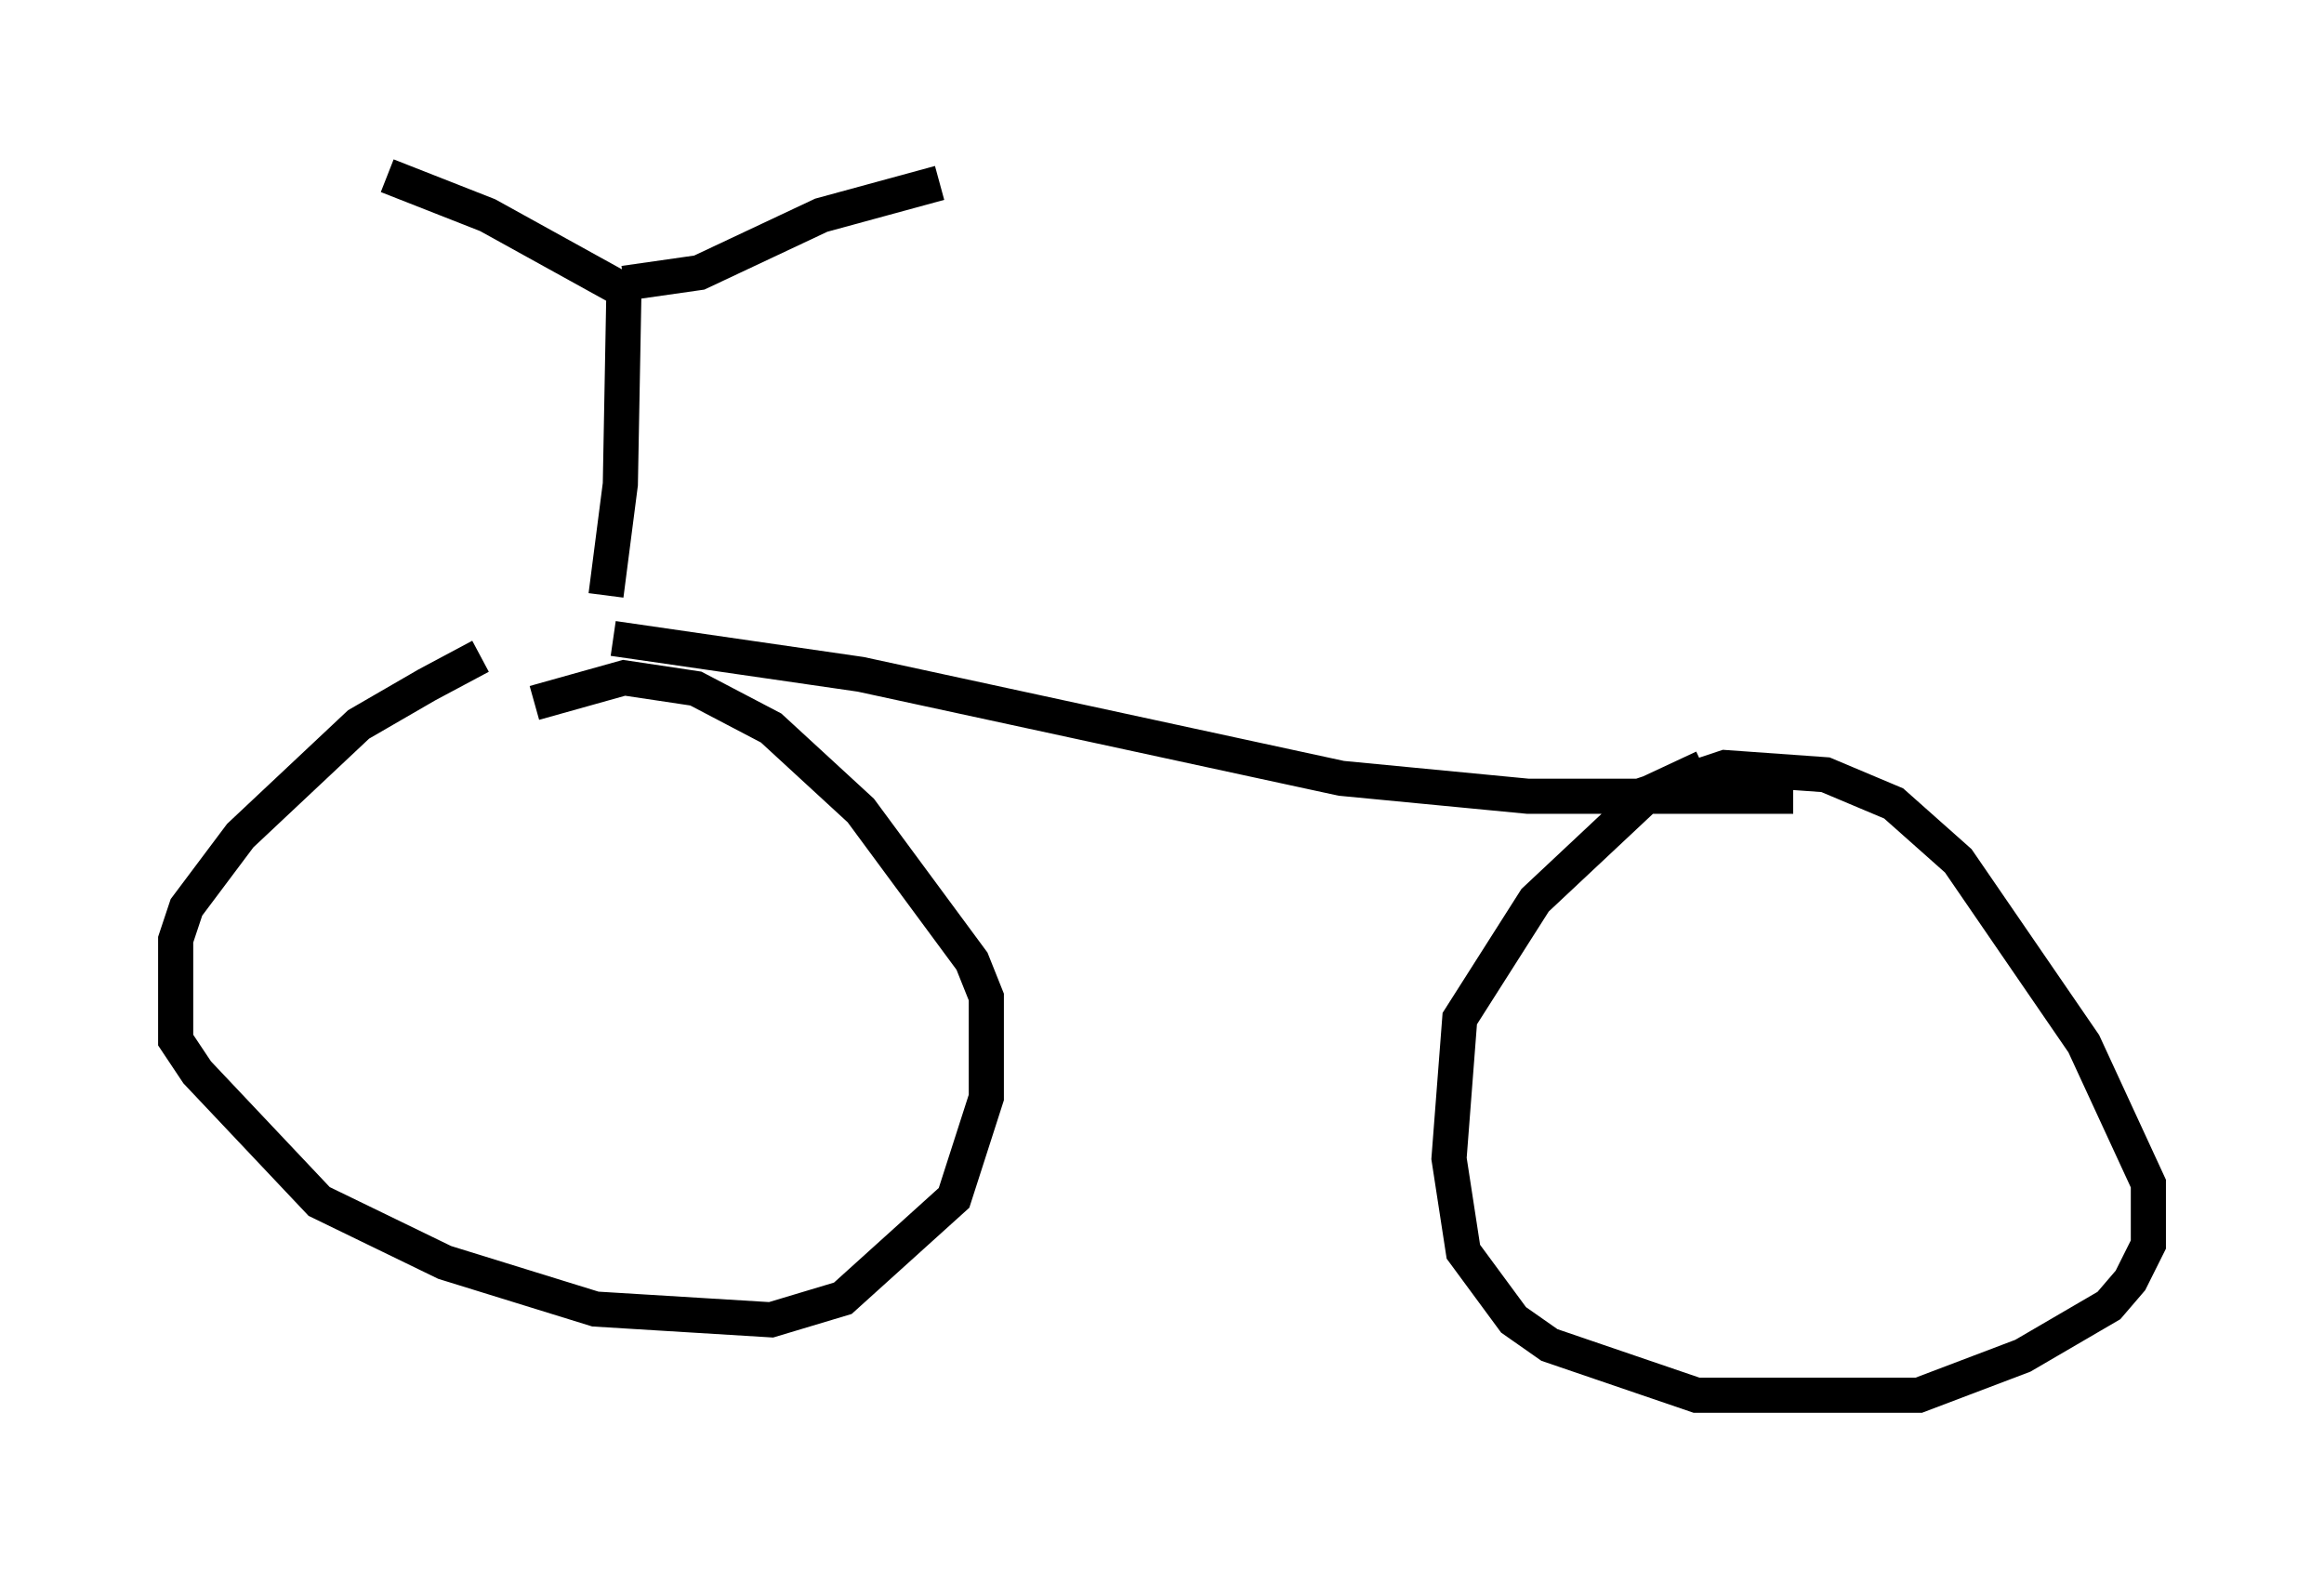 <?xml version="1.0" encoding="utf-8" ?>
<svg baseProfile="full" height="44.709" version="1.1" width="66.146" xmlns="http://www.w3.org/2000/svg" xmlns:ev="http://www.w3.org/2001/xml-events" xmlns:xlink="http://www.w3.org/1999/xlink"><defs /><rect fill="white" height="44.709" width="66.146" x="0" y="0" /><path d="M16.331, 18.373 m-2.654, 0.306 l-1.531, 0.817 -1.94, 1.123 l-3.369, 3.165 -1.531, 2.042 l-0.306, 0.919 0.0, 2.858 l0.613, 0.919 3.471, 3.675 l3.573, 1.735 4.288, 1.327 l5.002, 0.306 2.042, -0.613 l3.165, -2.858 0.919, -2.858 l0.0, -2.858 -0.408, -1.021 l-3.165, -4.288 -2.552, -2.348 l-2.144, -1.123 -2.042, -0.306 l-2.552, 0.715 m33.28, 1.838 l-1.531, 0.715 -3.267, 3.063 l-2.144, 3.369 -0.306, 3.981 l0.408, 2.654 1.429, 1.94 l1.021, 0.715 4.185, 1.429 l6.329, 0.0 2.96, -1.123 l2.45, -1.429 0.613, -0.715 l0.51, -1.021 0.0, -1.735 l-1.838, -3.981 -3.573, -5.206 l-1.838, -1.633 -1.94, -0.817 l-2.858, -0.204 -3.063, 1.021 m-28.584, -4.696 l7.044, 1.021 13.679, 2.96 l5.308, 0.51 7.554, 0.0 m-33.79, -5.717 l0.408, -3.165 0.102, -5.513 l-3.879, -2.144 -2.858, -1.123 m6.738, 3.063 l2.144, -0.306 3.471, -1.633 l3.369, -0.919 " fill="none" stroke="black" stroke-width="1" /></svg>